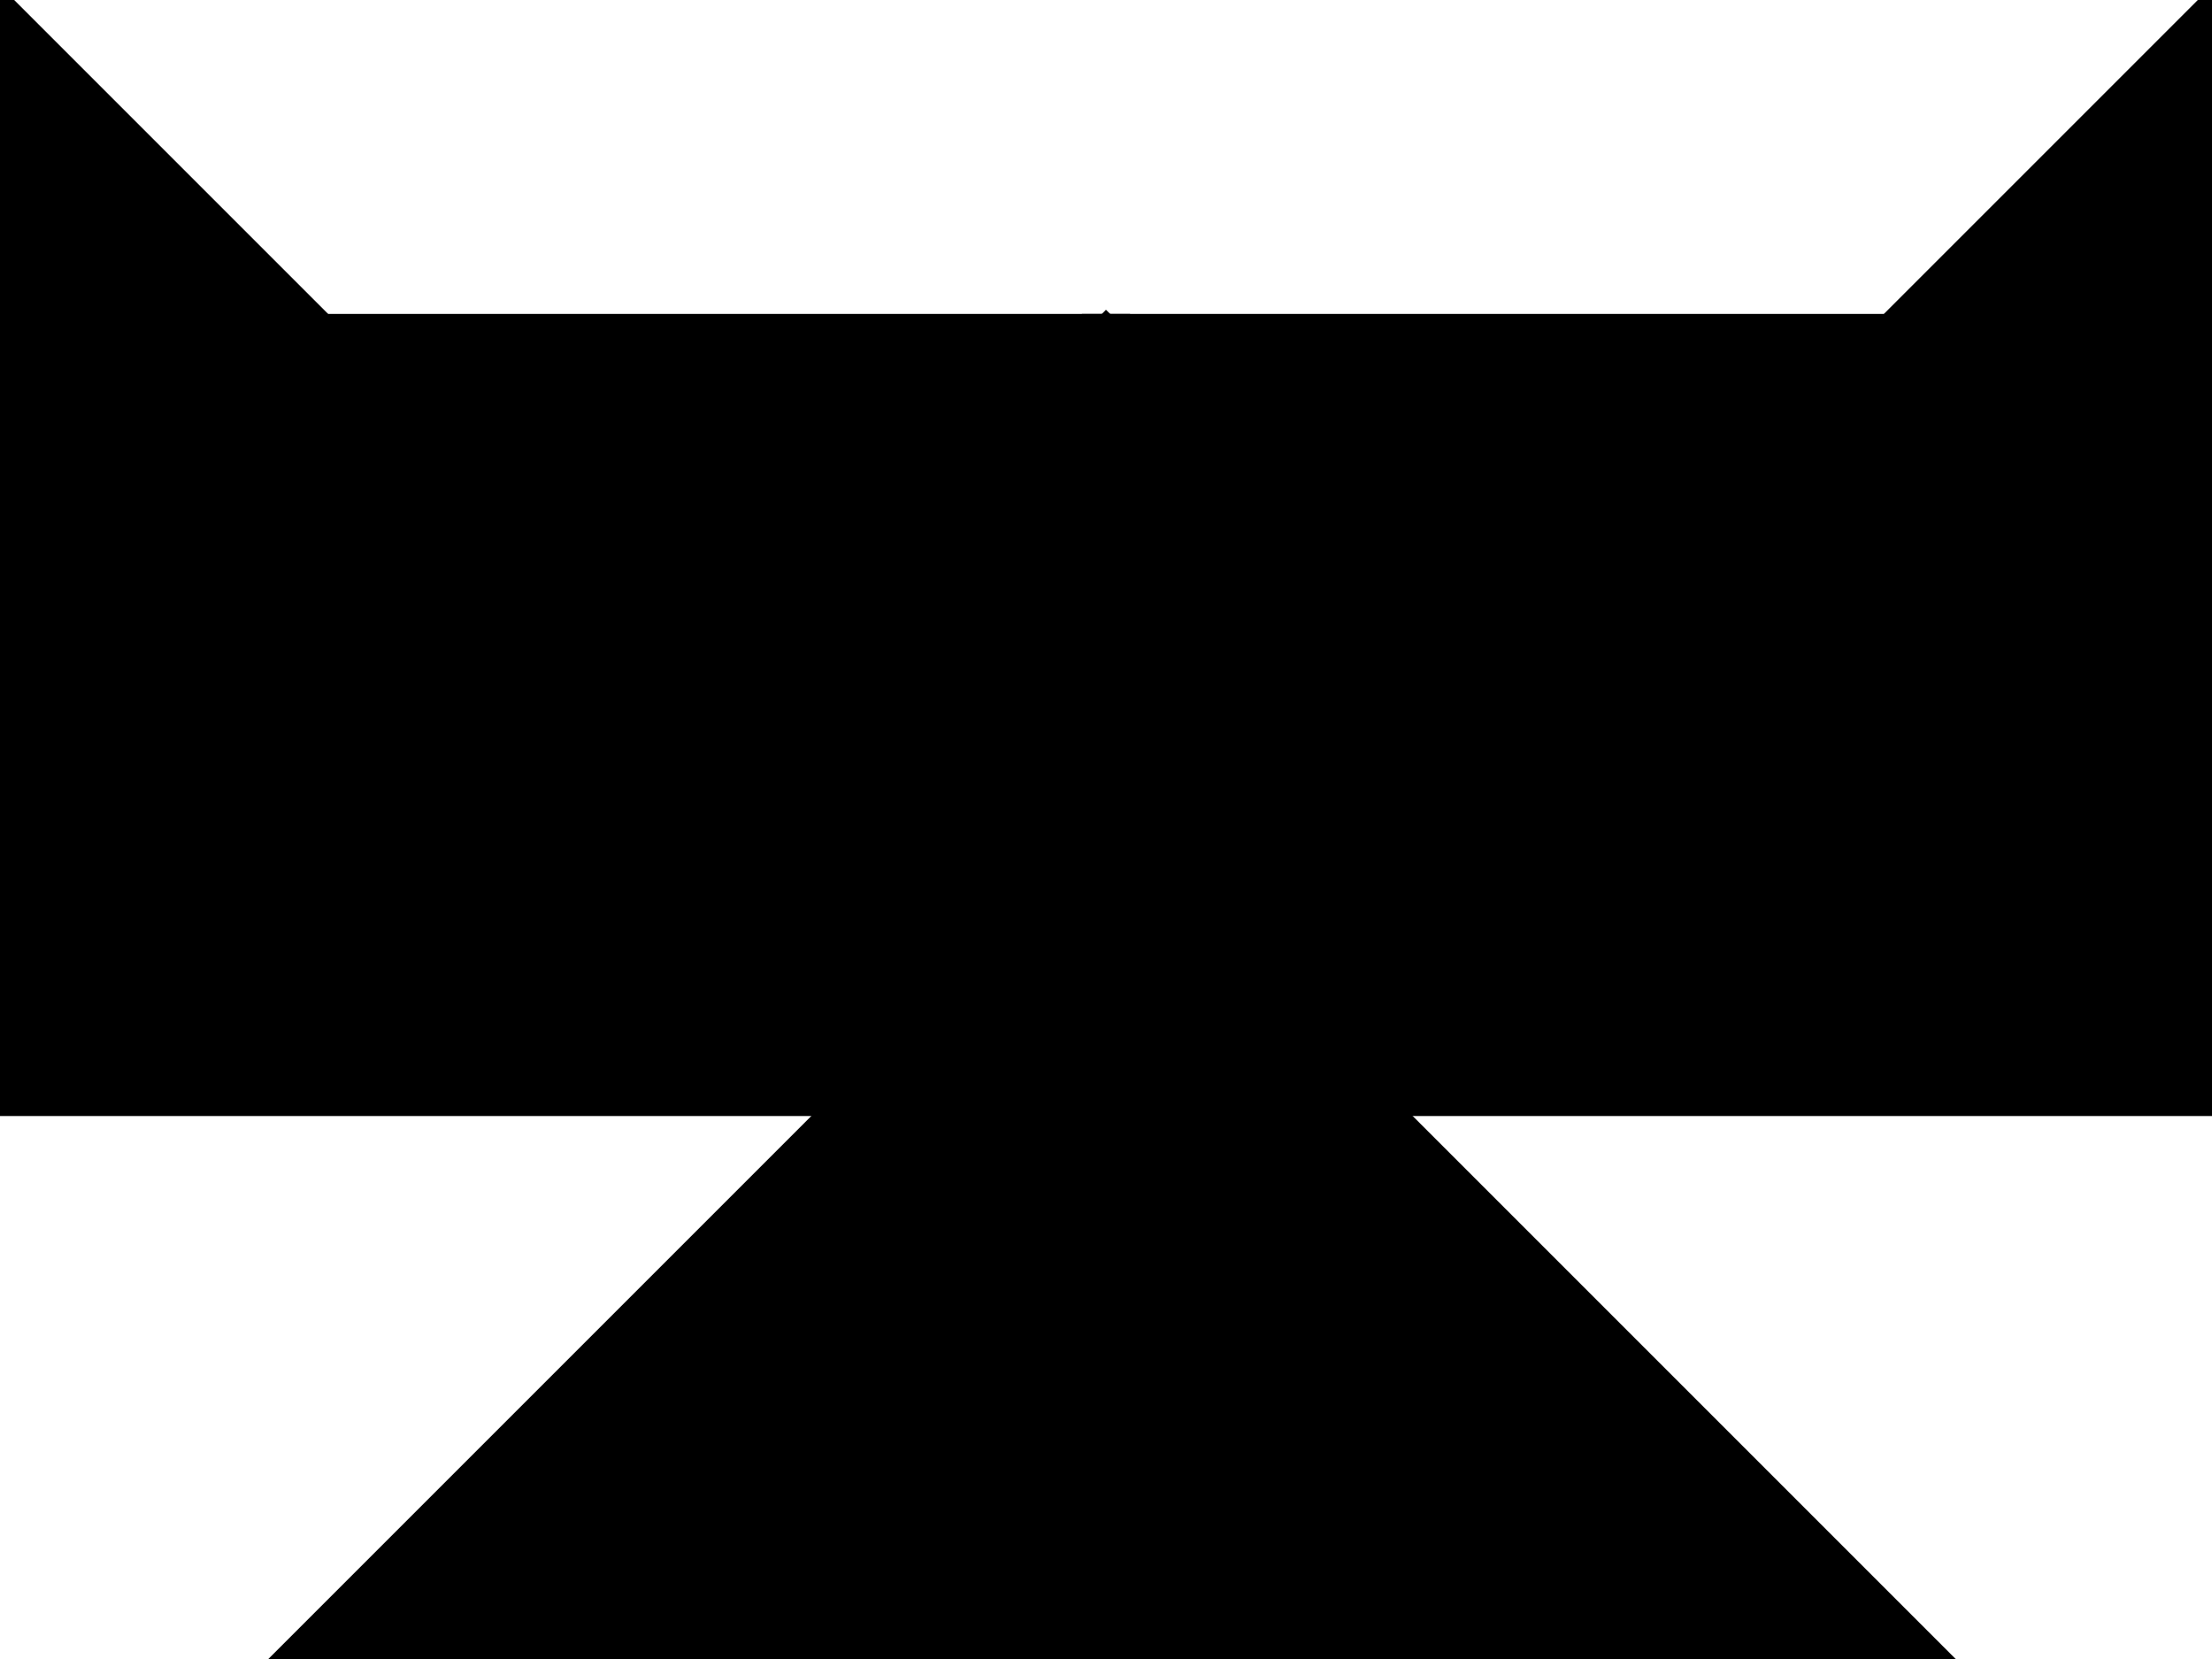 <?xml version="1.0" encoding="utf-8"?>
<svg baseProfile="full" height="100%" version="1.1" viewBox="0 0 220.69 165.517" width="100%" xmlns="http://www.w3.org/2000/svg" xmlns:ev="http://www.w3.org/2001/xml-events" xmlns:xlink="http://www.w3.org/1999/xlink"><defs/><polygon fill="black" id="1" points="149.358,71.332 110.345,110.345 71.332,71.332 110.345,32.319" stroke="black" stroke-width="2"/><polygon fill="black" id="2" points="83.358,110.345 138.53,110.345 193.703,165.517 138.53,165.517" stroke="black" stroke-width="2"/><polygon fill="black" id="3" points="149.358,71.332 110.345,32.319 188.371,32.319" stroke="black" stroke-width="2"/><polygon fill="black" id="4" points="71.332,71.332 32.319,32.319 110.345,32.319" stroke="black" stroke-width="2"/><polygon fill="black" id="5" points="28.185,165.517 138.53,165.517 83.358,110.345" stroke="black" stroke-width="2"/><polygon fill="black" id="6" points="0.0,110.345 110.345,110.345 0.0,0.0" stroke="black" stroke-width="2"/><polygon fill="black" id="7" points="220.69,110.345 110.345,110.345 220.69,0.0" stroke="black" stroke-width="2"/></svg>
